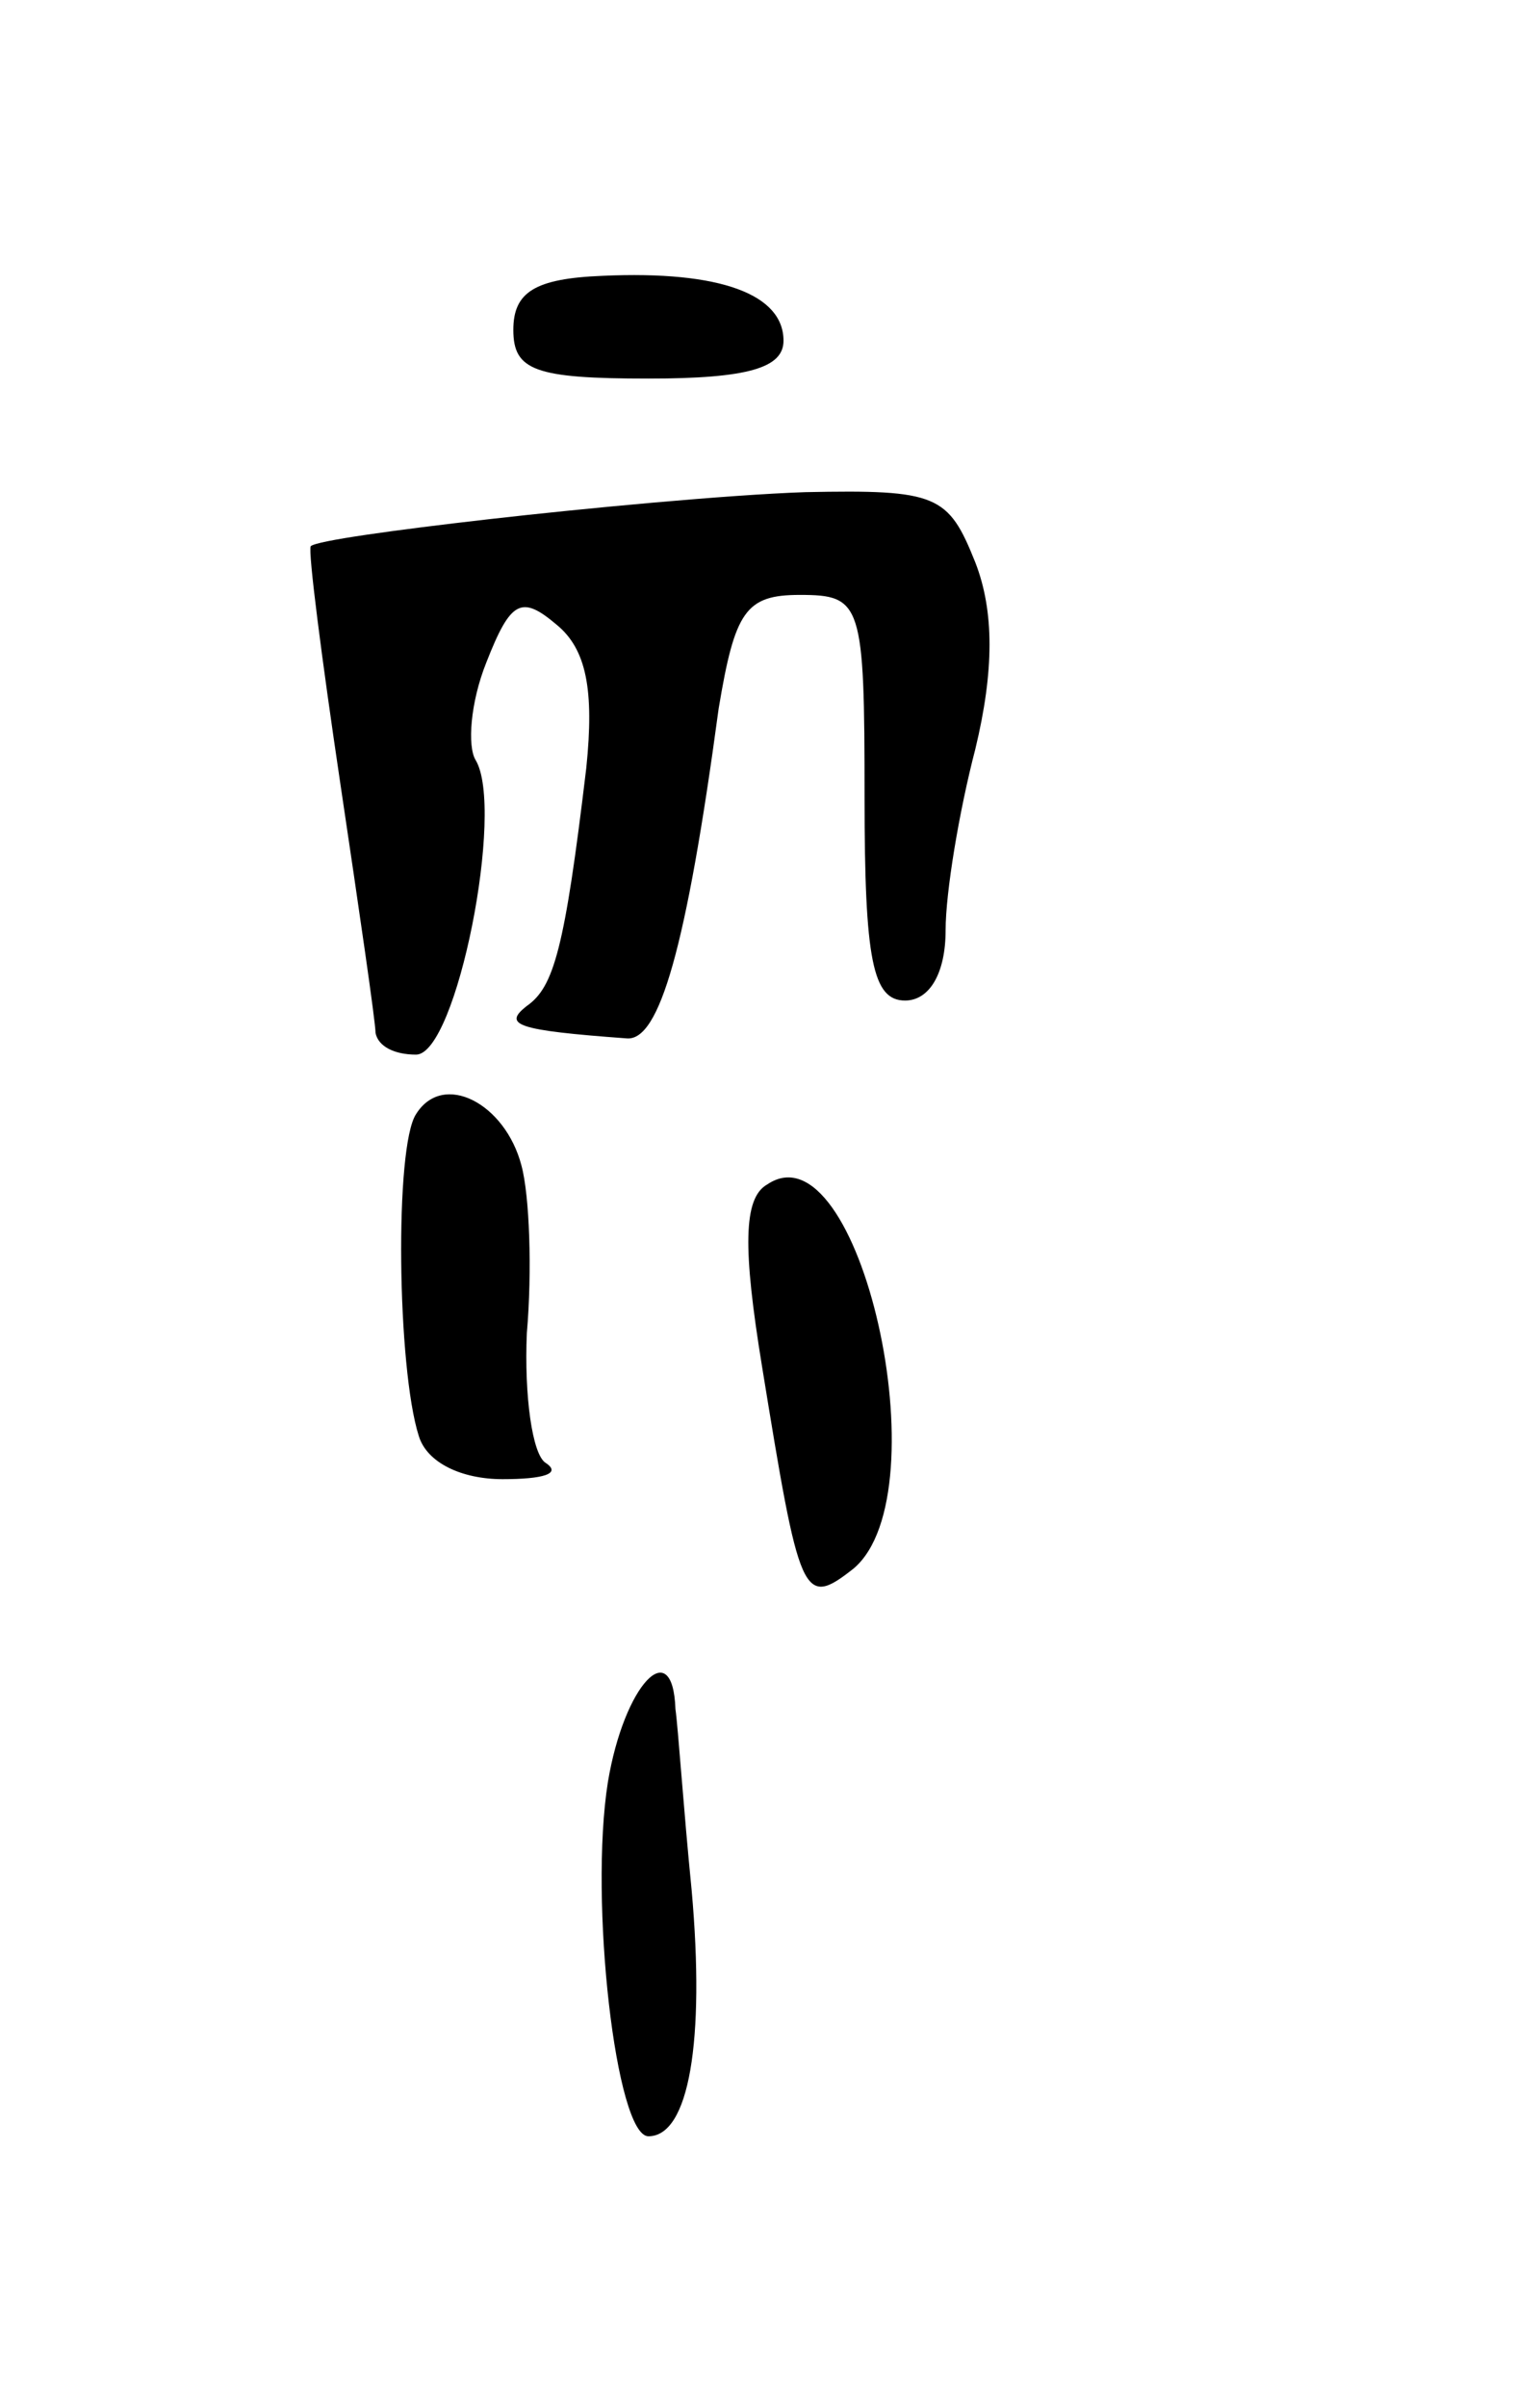 <svg version="1.0" xmlns="http://www.w3.org/2000/svg"
 width="57pt" height="89pt" viewBox="0 0 57 89"
 preserveAspectRatio="xMidYMid meet">
<g transform="translate(0,89) scale(0.1,-0.1)"
fill="#000000" stroke="none">
<path d="M190 768 c0 -15 8 -18 50 -18 37 0 50 4 50 14 0 17 -23 26 -67 24
-25 -1 -33 -6 -33 -20z"/>
<path d="M181 698 c-35 -4 -64 -8 -66 -10 -1 -2 4 -41 11 -88 7 -47 13 -88 13
-92 1 -5 7 -8 15 -8 15 0 33 91 22 109 -3 5 -2 21 4 36 9 23 13 25 26 14 11
-9 14 -24 11 -53 -8 -67 -12 -81 -22 -88 -9 -7 -4 -9 37 -12 12 -1 22 33 34
122 6 36 10 42 30 42 23 0 24 -3 24 -75 0 -60 3 -75 15 -75 9 0 15 10 15 26 0
14 5 44 11 67 7 29 7 51 0 69 -10 25 -14 27 -63 26 -29 -1 -82 -6 -117 -10z"/>
<path d="M154 478 c-8 -12 -7 -94 1 -119 3 -10 16 -16 31 -16 15 0 22 2 16 6
-5 3 -8 25 -7 48 2 23 1 51 -2 62 -6 23 -29 35 -39 19z"/>
<path d="M284 452 c-9 -5 -9 -24 -2 -67 14 -86 15 -90 34 -75 33 28 2 165 -32
142z"/>
<path d="M225 231 c-7 -44 3 -131 15 -131 15 0 21 35 16 91 -3 30 -5 60 -6 67
-1 28 -19 9 -25 -27z"/>
</g>
</svg>
